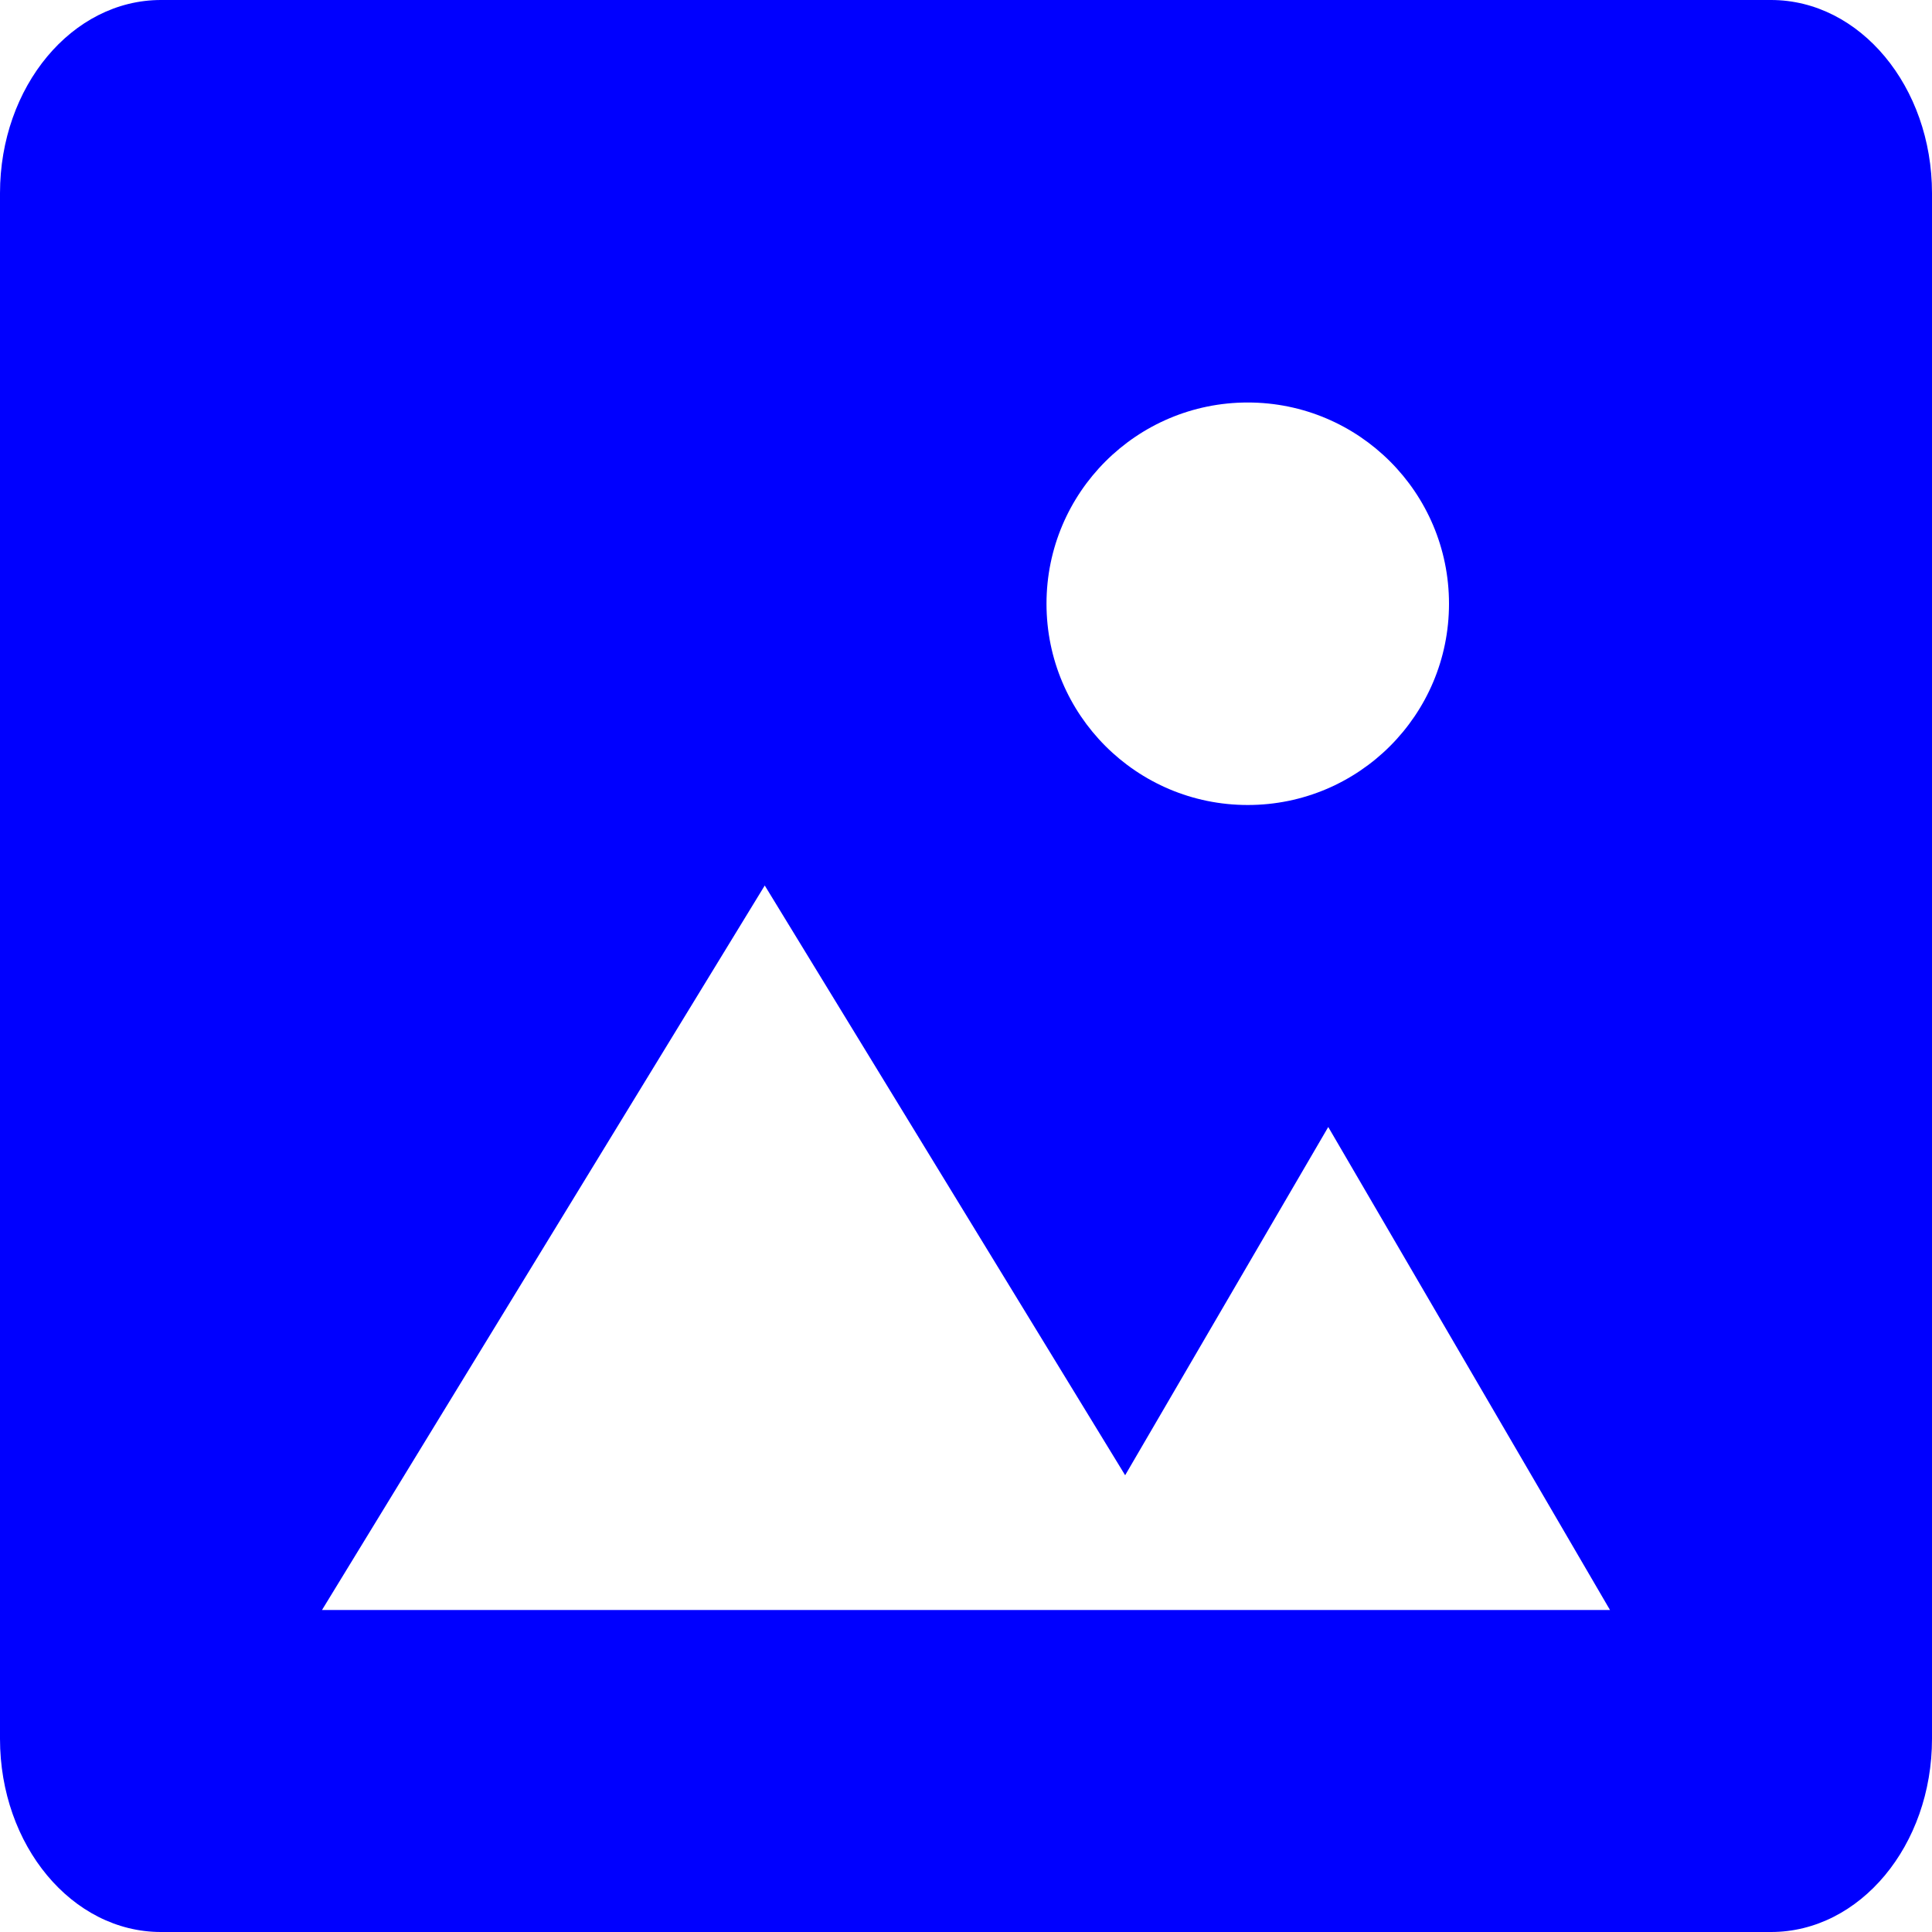 <svg width="24" height="24" viewBox="0 0 24 24" fill="none" xmlns="http://www.w3.org/2000/svg">
<path fill-rule="evenodd" clip-rule="evenodd" d="M24 21.6V2.4C24 1.075 23.105 0 22 0H2C0.895 0 0 1.075 0 2.4V21.6C0 22.925 0.895 24 2 24H22C23.105 24 24 22.925 24 21.6ZM18 7.5C18 8.881 16.881 10 15.5 10C14.119 10 13 8.881 13 7.5C13 6.119 14.119 5 15.5 5C16.881 5 18 6.119 18 7.5ZM13.977 18.326L9.5 11L4 20H20L16.5 14L13.977 18.326Z" fill="#0000FF"/>
</svg>

